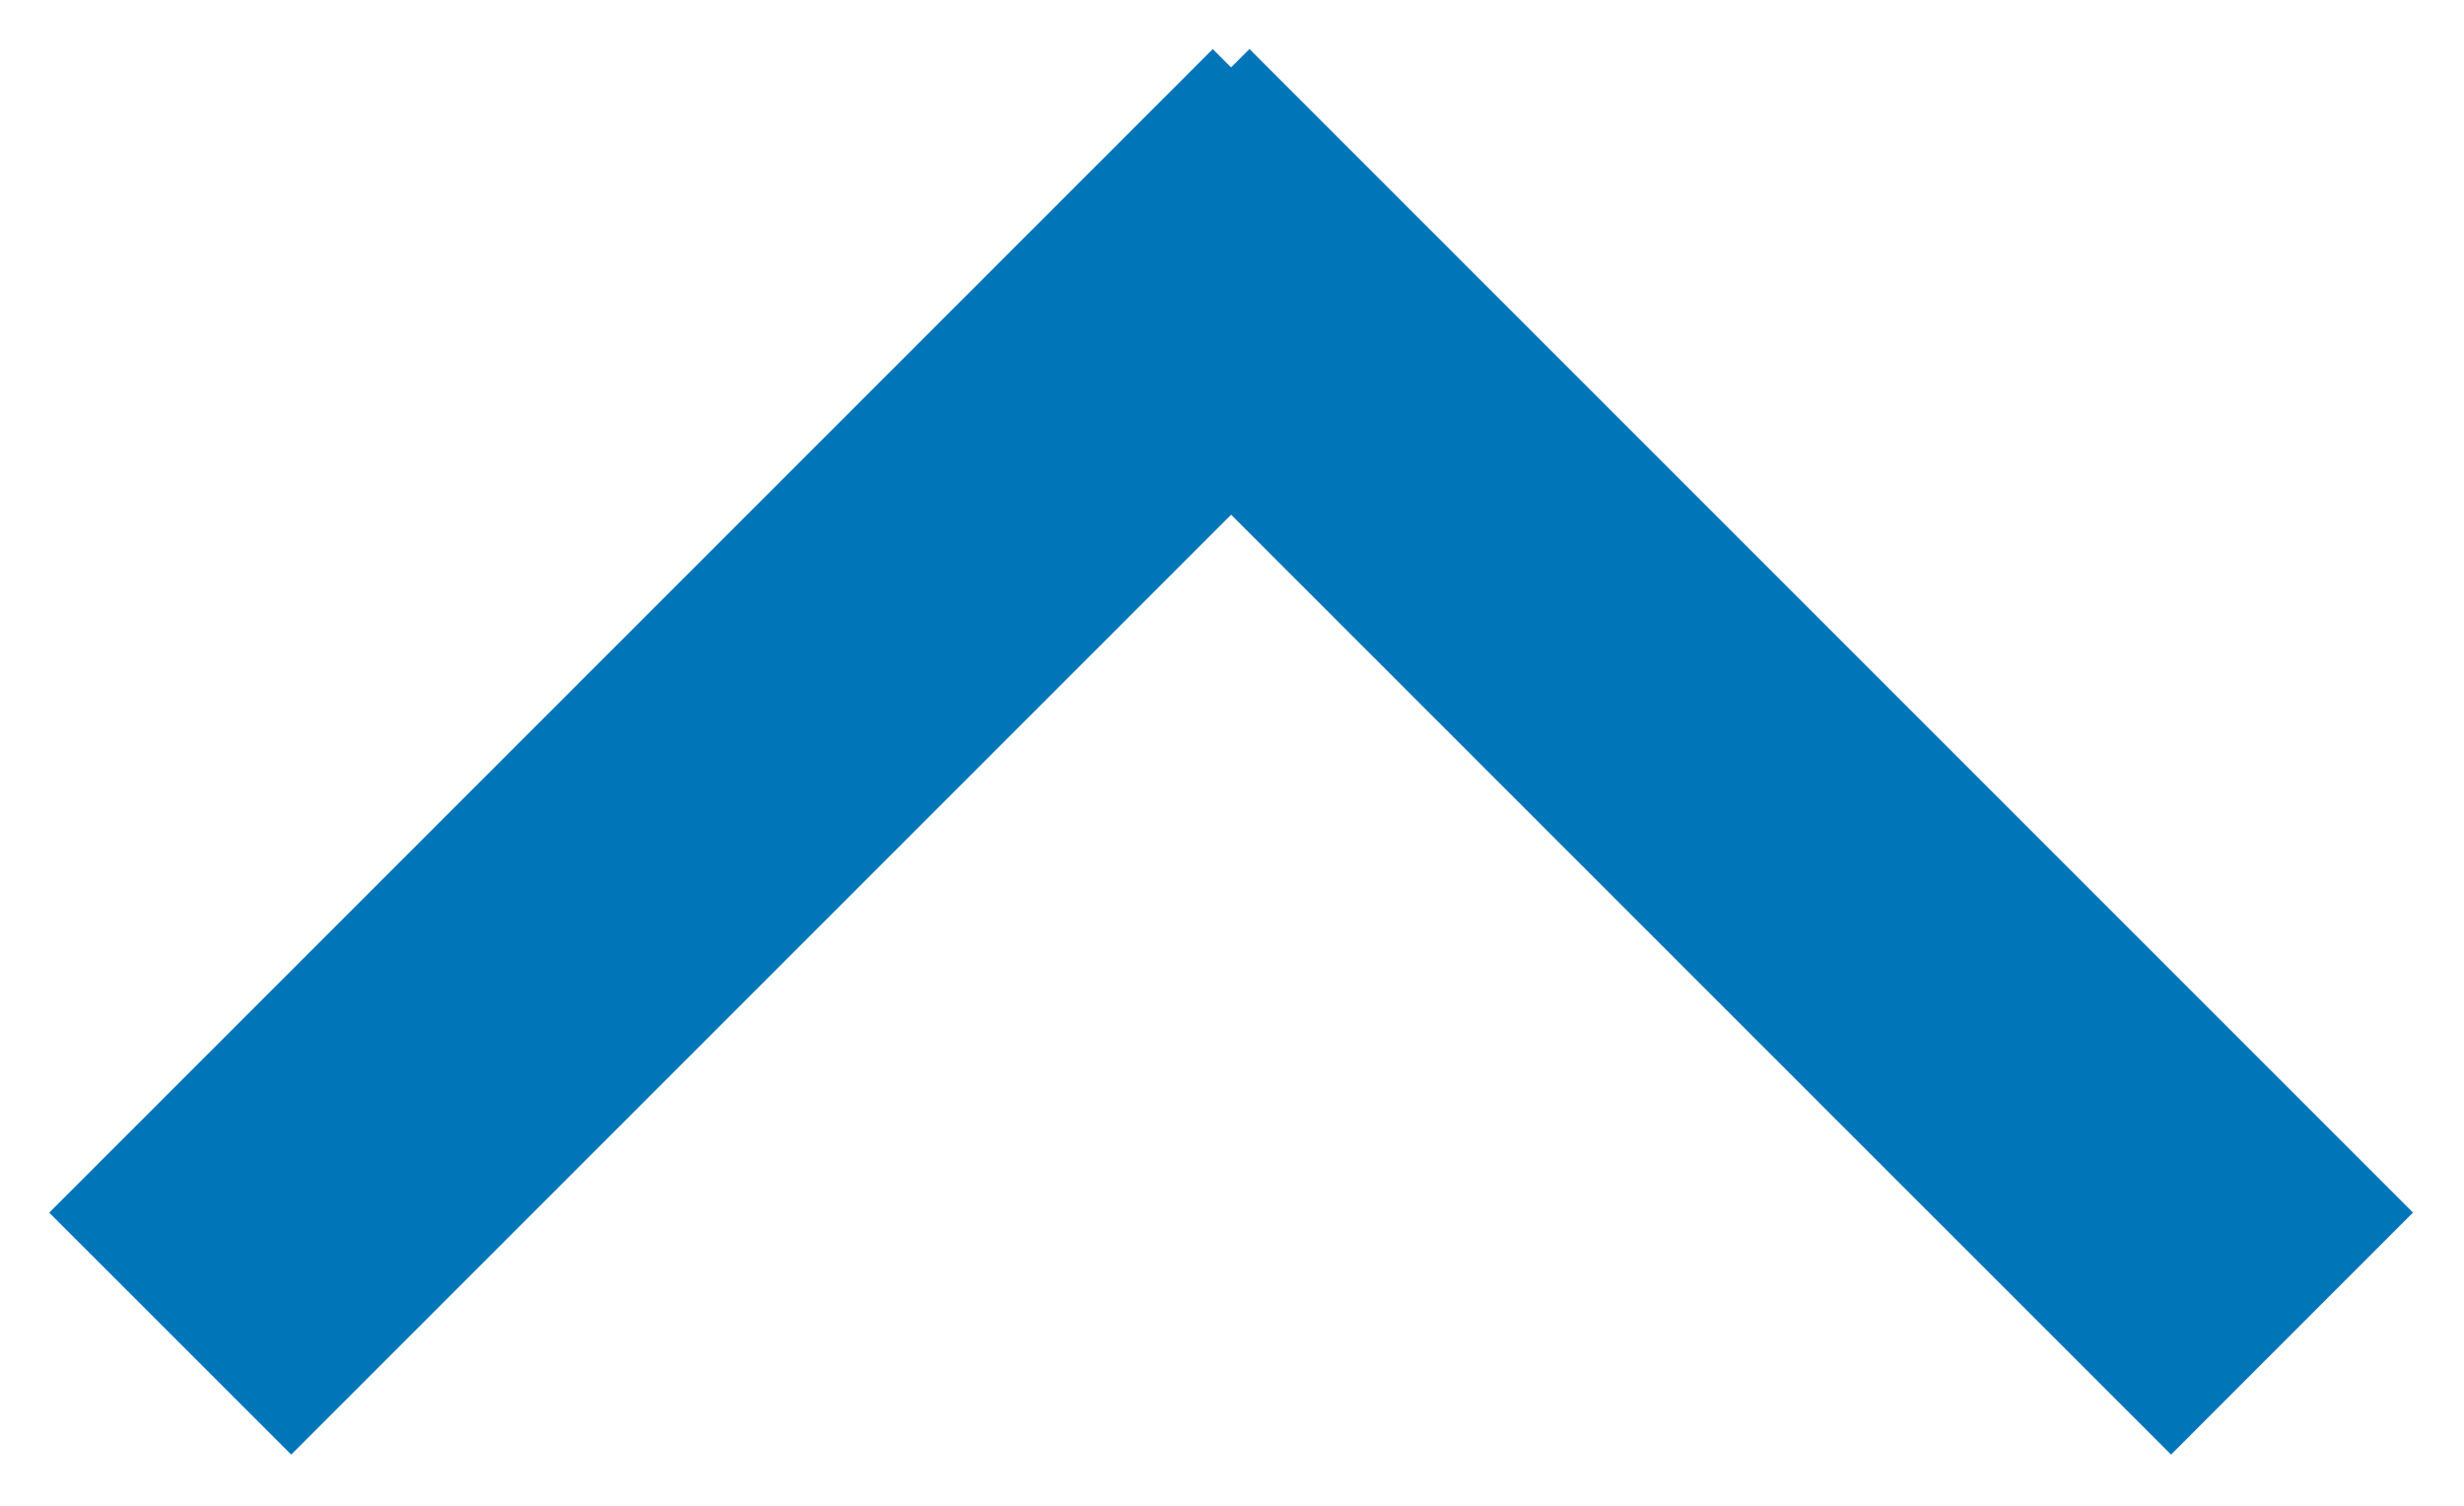 <svg xmlns="http://www.w3.org/2000/svg" width="36" height="22" viewBox="0 0 36 22"><path fill="#0075b8" fill-rule="evenodd" d="M31.72,21.252l3.535-3.536-17-17L14.719,4.252Z"/><path id="Shape_31_copy" data-name="Shape 31 copy" fill="#0075b8" fill-rule="evenodd" d="M4.255,21.252L0.719,17.717l17-17,3.535,3.536Z"/></svg>
